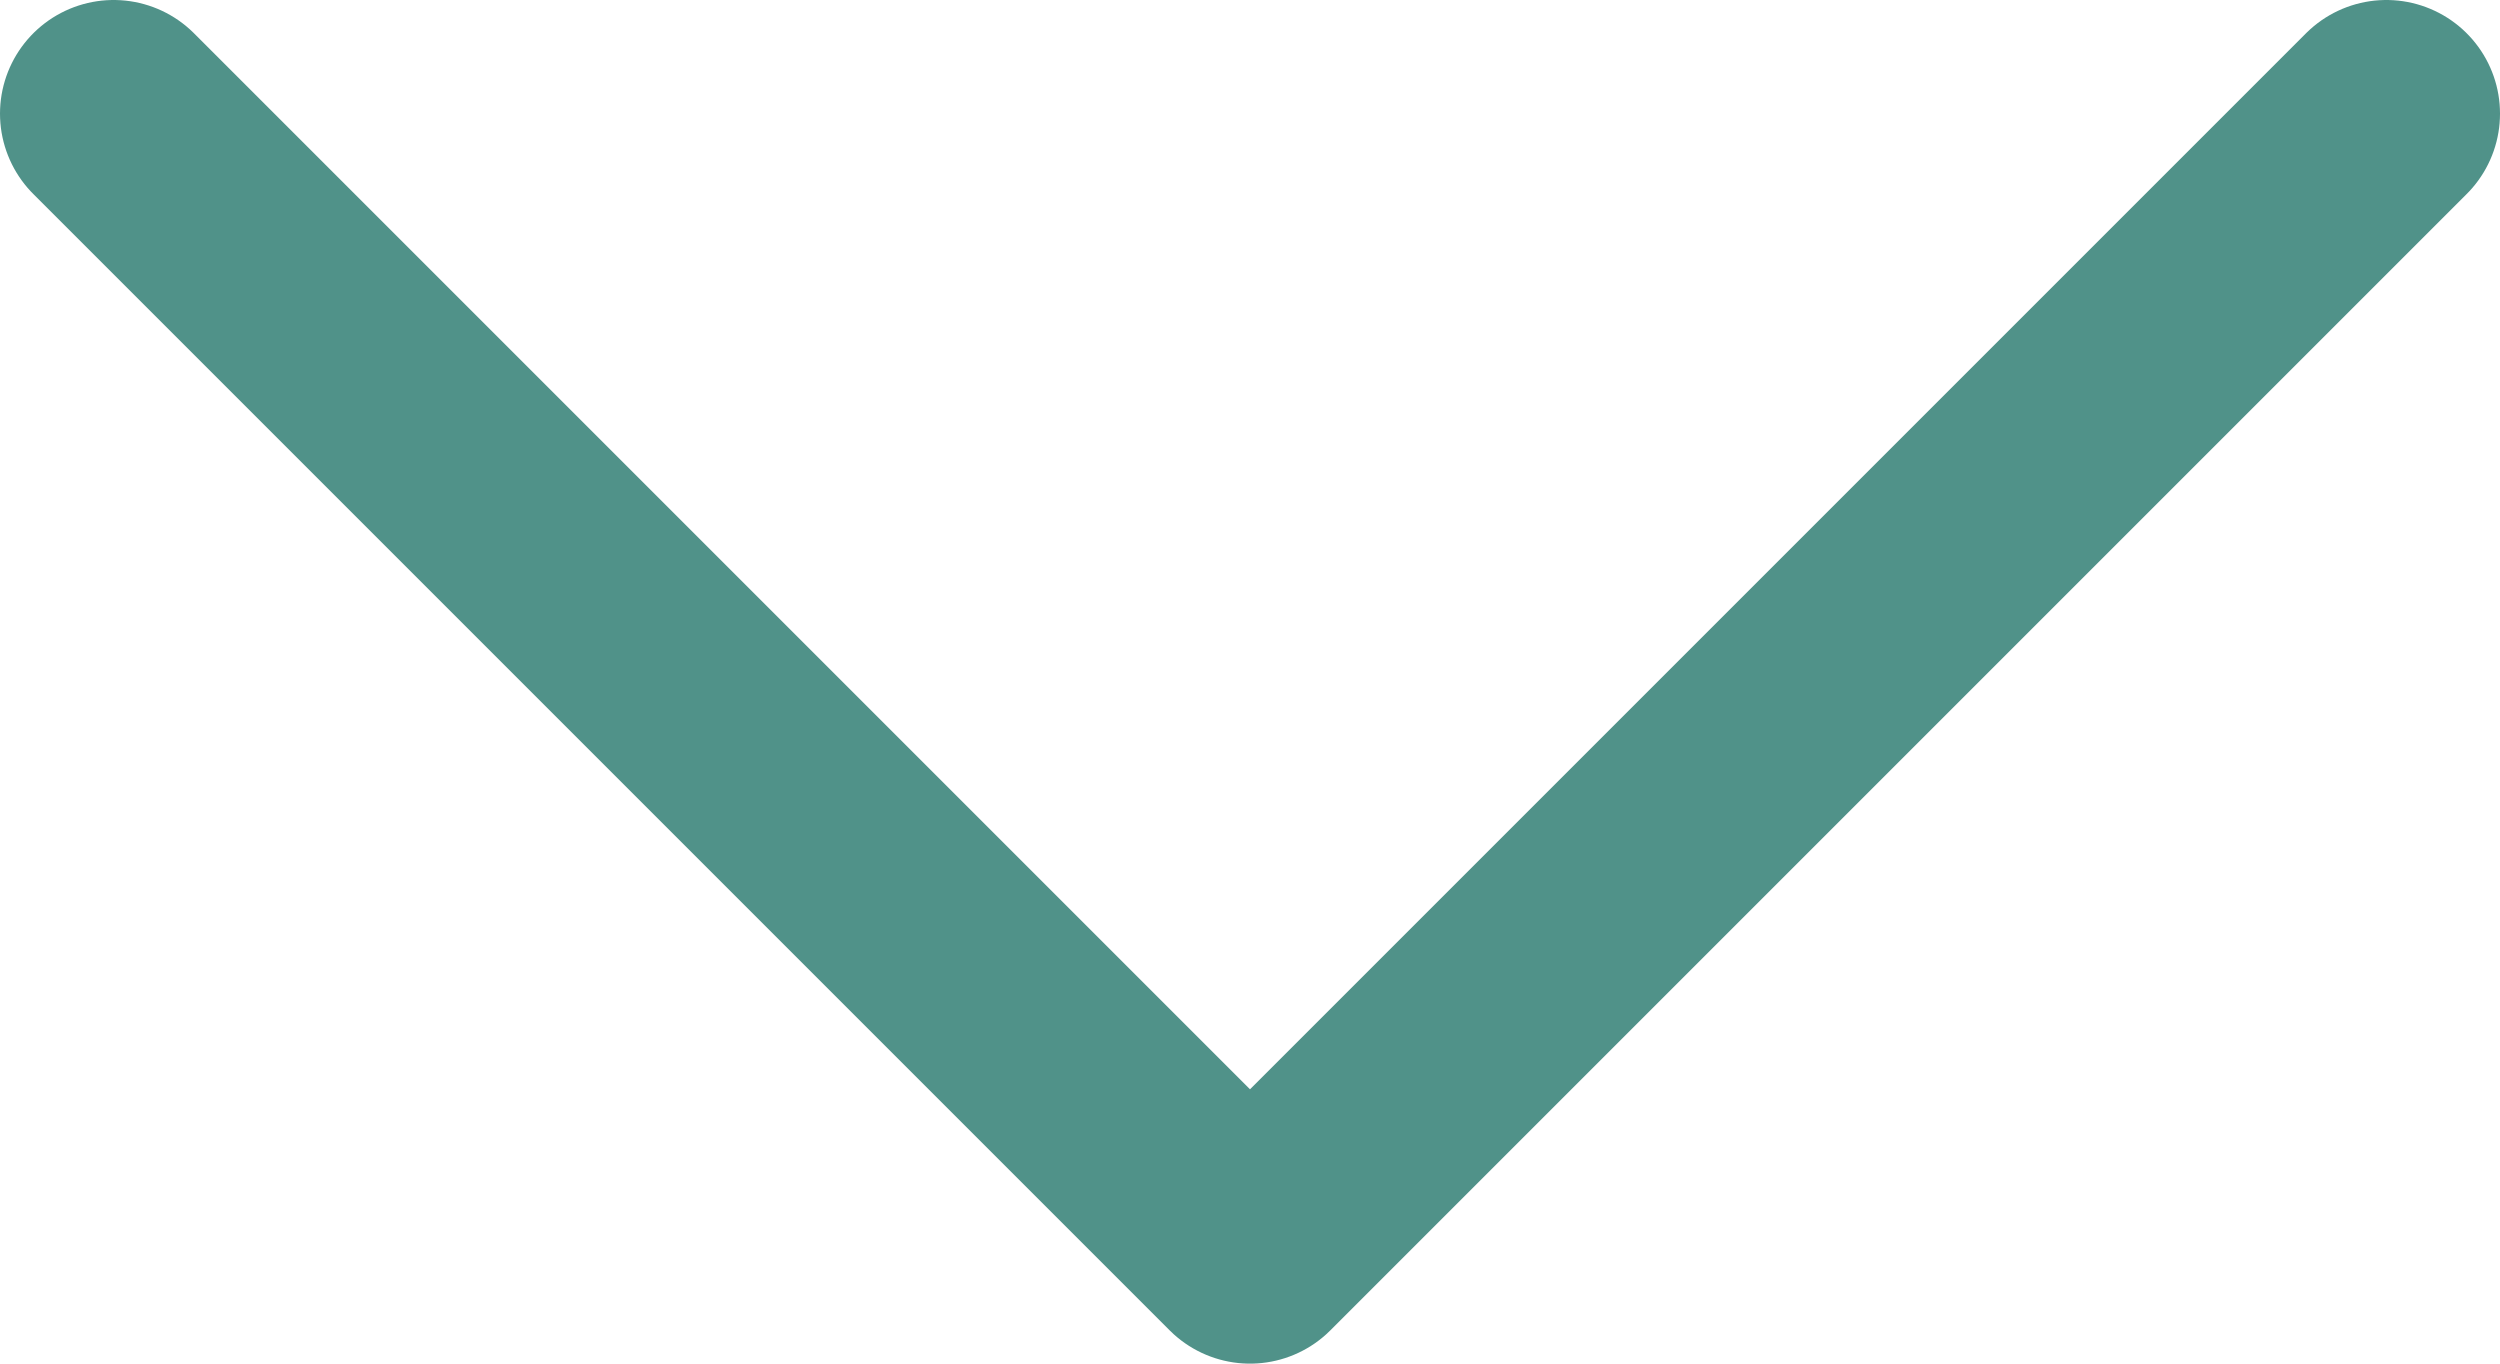 <svg width="22" height="12" viewBox="0 0 22 12" fill="none" xmlns="http://www.w3.org/2000/svg">
<path d="M21 1L11 11L1 1" stroke="#509289" stroke-width="2" stroke-linecap="round" stroke-linejoin="round"/>
</svg>
